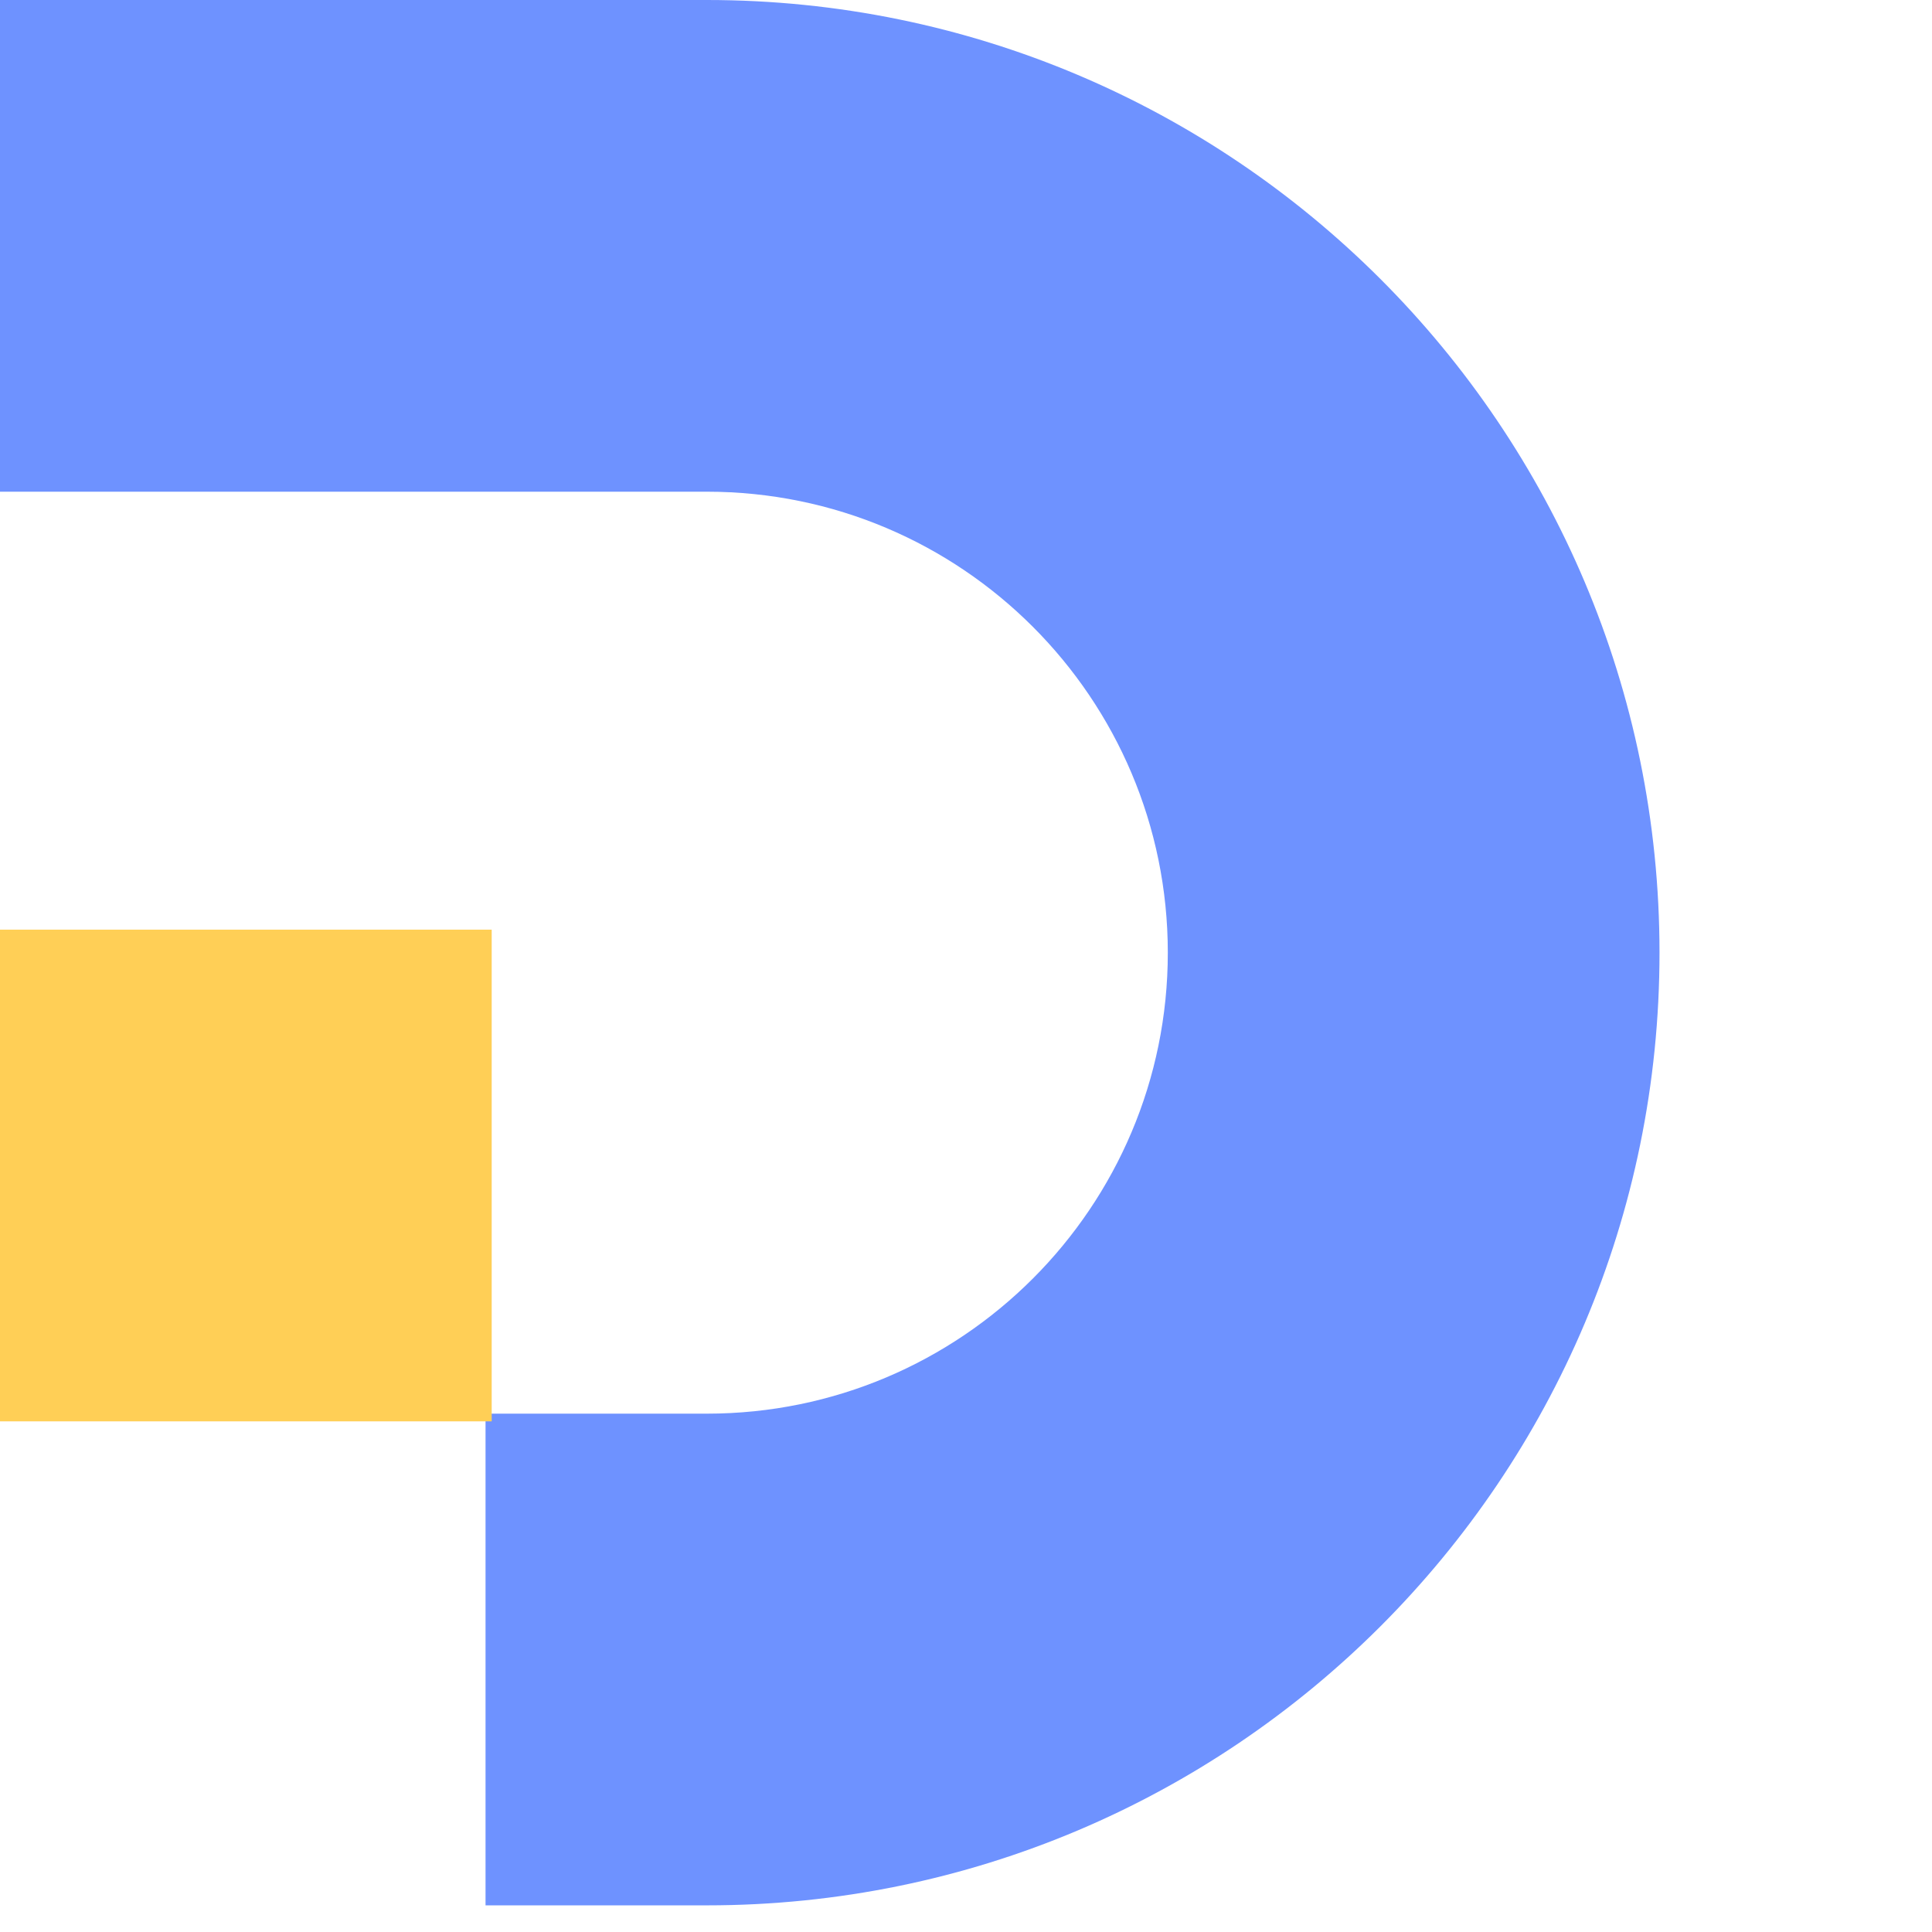 <svg xmlns="http://www.w3.org/2000/svg" width="48" height="48" fill="none" viewBox="0 0 48 48"><path fill="#6E92FF" fill-rule="evenodd" d="M17.561 12.216H0V0H17.561C30.633 0 41.23 10.597 41.23 23.669C41.23 36.741 30.633 47.338 17.561 47.338H12.063V35.122H17.561C23.886 35.122 29.014 29.994 29.014 23.669C29.014 17.344 23.886 12.216 17.561 12.216Z" clip-rule="evenodd"/><path fill="#FFCF56" d="M0 23.097H12.216V35.313H0V23.097Z"/></svg>